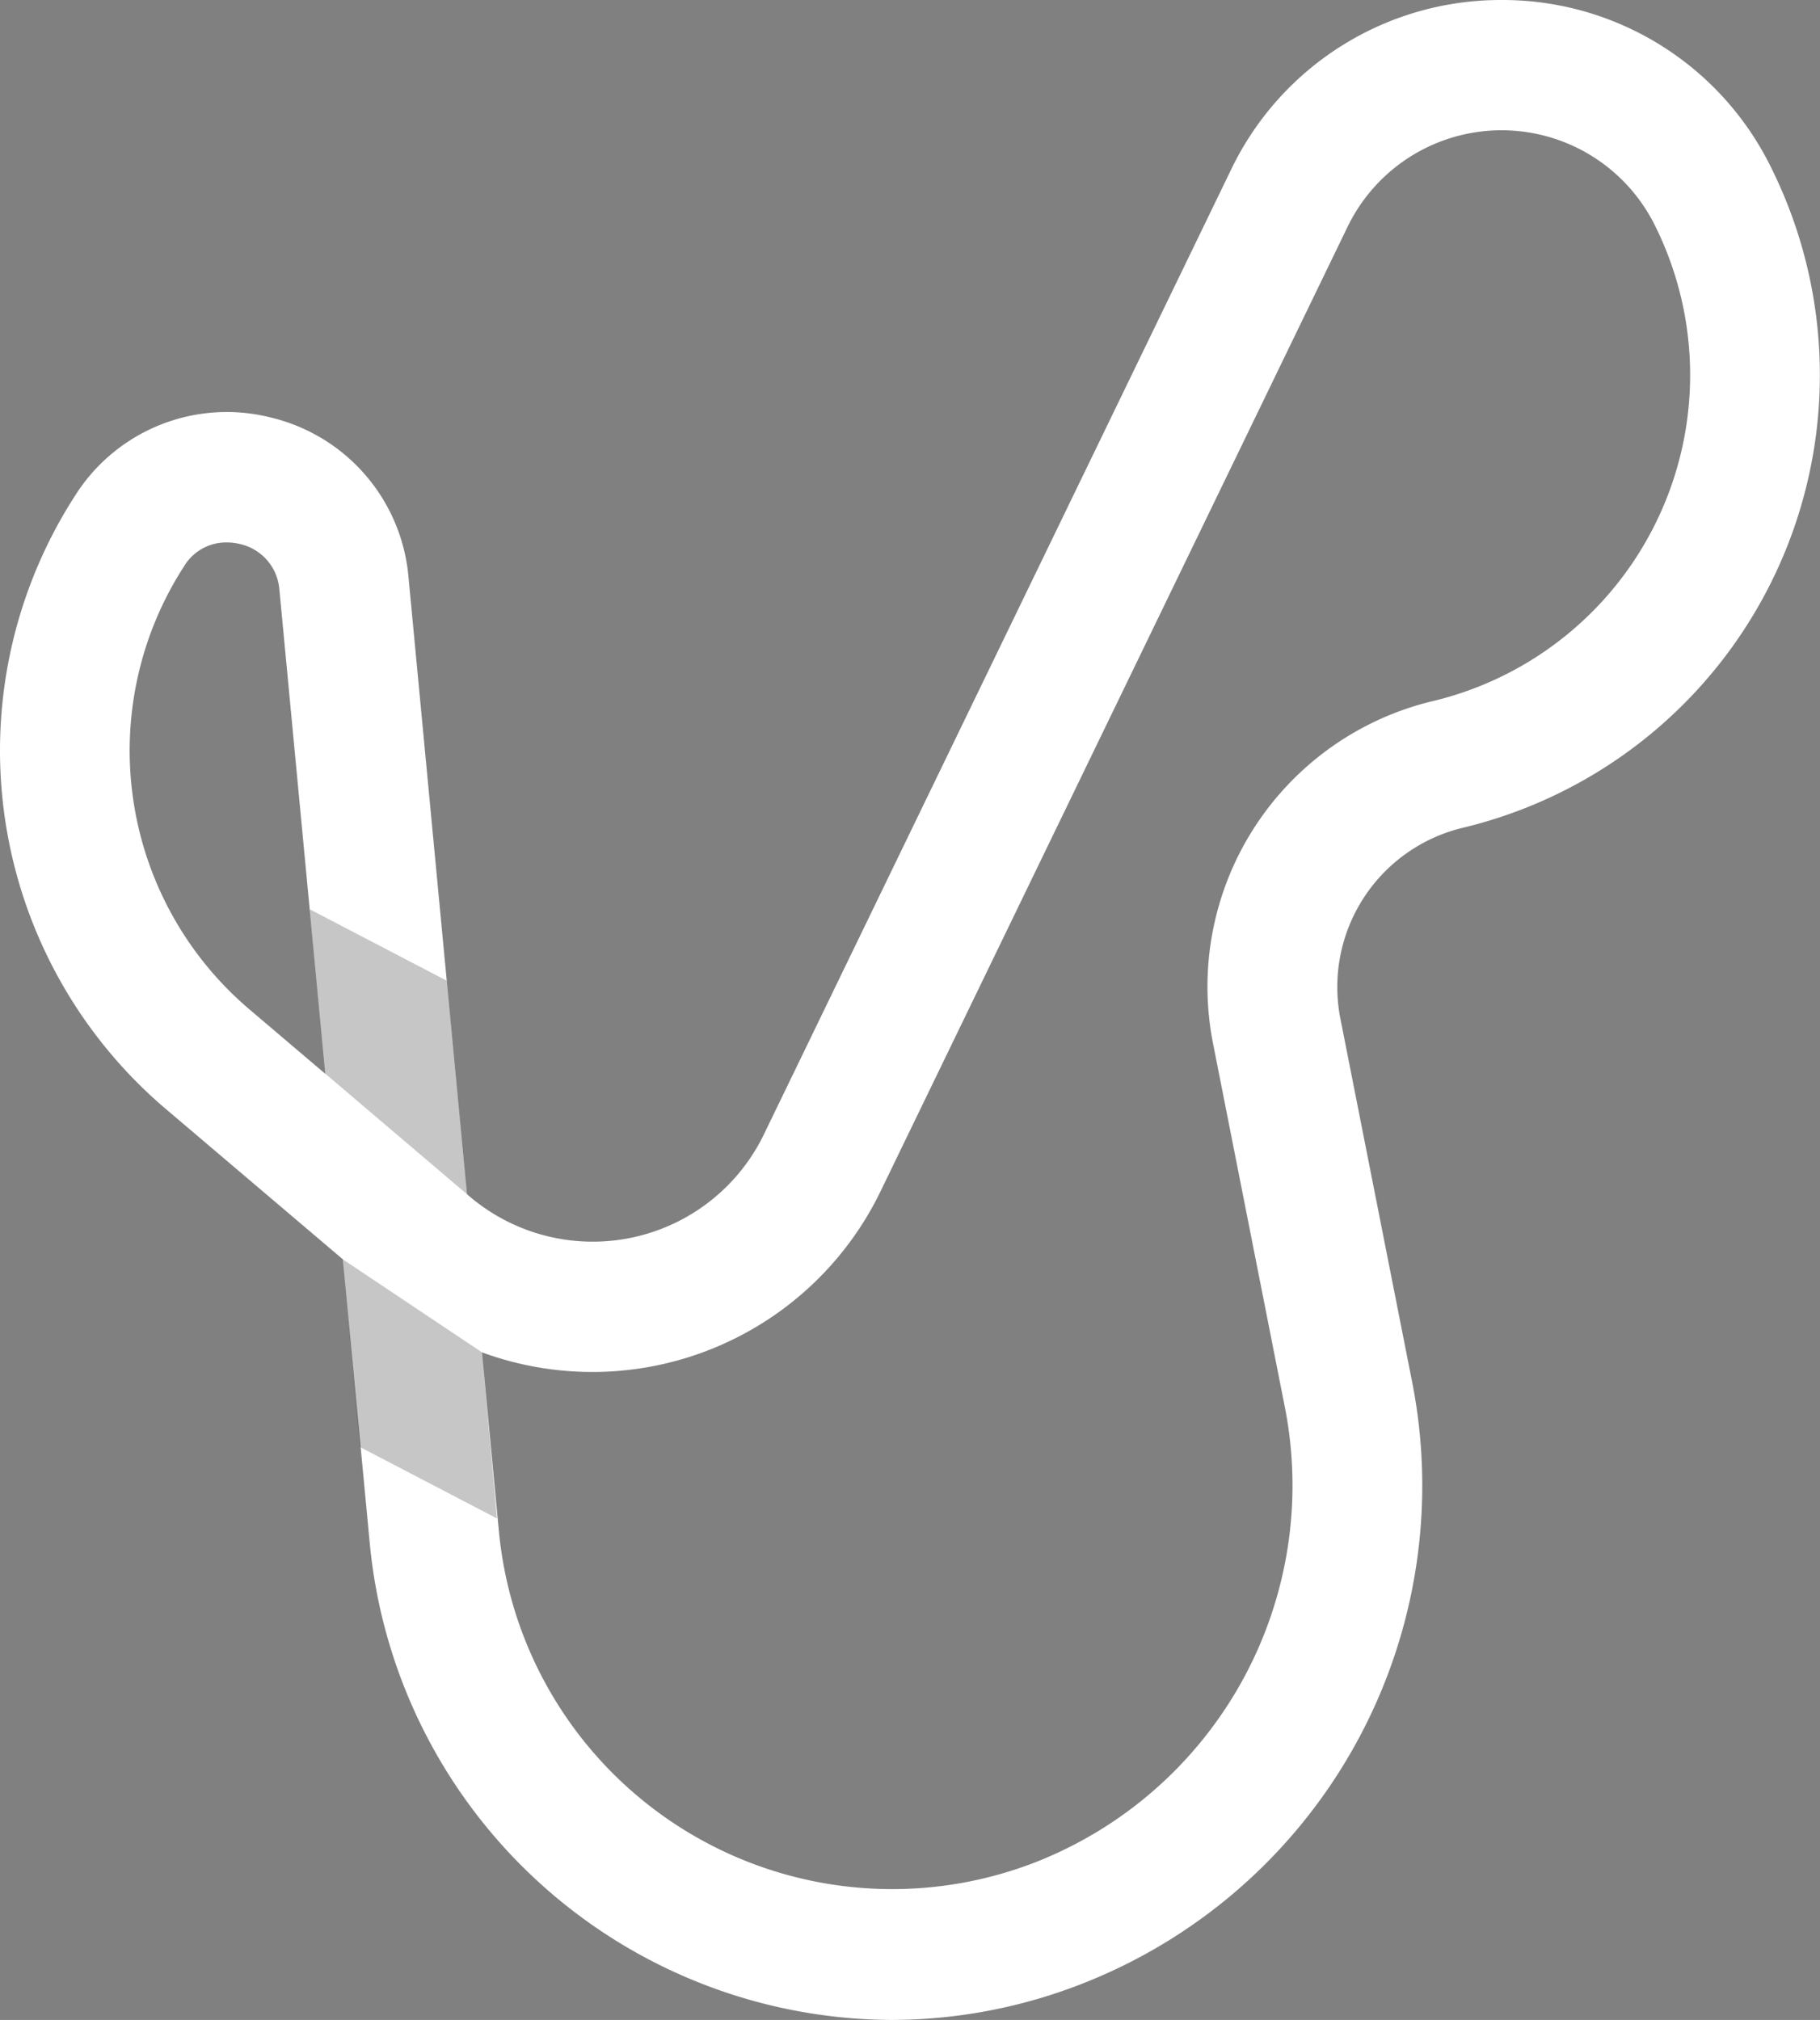 <svg id="Componente_4" data-name="Componente 4" xmlns="http://www.w3.org/2000/svg" xmlns:xlink="http://www.w3.org/1999/xlink" width="57.225" height="63.518" viewBox="0 0 57.225 63.518">
  <rect x="0" y="0" width="57.225" height="63.518" fill="#808080" stroke="none"/>
  <defs>
    <clipPath id="clip-path">
      <rect id="Retângulo_43" data-name="Retângulo 43" width="57.225" height="63.518" fill="none"/>
    </clipPath>
    <clipPath id="clip-path-3">
      <rect id="Retângulo_39" data-name="Retângulo 39" width="4.946" height="8.956" fill="none"/>
    </clipPath>
    <clipPath id="clip-path-4">
      <path id="Caminho_17" data-name="Caminho 17" d="M93.611,268.291,89.155,264.5l-.49-5.17,4.31,2.247Z" transform="translate(-88.665 -259.335)" fill="none"/>
    </clipPath>
    <linearGradient id="linear-gradient" x1="-0.699" y1="3.885" x2="-0.689" y2="3.885" gradientUnits="objectBoundingBox">
      <stop offset="0" stop-color="#fff"/>
      <stop offset="0.252" stop-color="#fff"/>
      <stop offset="1" stop-color="#1d1d1b"/>
    </linearGradient>
    <clipPath id="clip-path-5">
      <rect id="Retângulo_41" data-name="Retângulo 41" width="4.847" height="8.148" fill="none"/>
    </clipPath>
    <clipPath id="clip-path-6">
      <path id="Caminho_18" data-name="Caminho 18" d="M98.162,359.127l4.374,2.924.473,5.224-4.31-2.247Z" transform="translate(-98.162 -359.127)" fill="none"/>
    </clipPath>
    <linearGradient id="linear-gradient-2" x1="-0.919" y1="2.7" x2="-0.907" y2="2.7" gradientUnits="objectBoundingBox">
      <stop offset="0" stop-color="#fff"/>
      <stop offset="0.166" stop-color="#fff"/>
      <stop offset="1" stop-color="#1d1d1b"/>
    </linearGradient>
  </defs>
  <g id="Grupo_71" data-name="Grupo 71" clip-path="url(#clip-path)">
    <g id="Grupo_70" data-name="Grupo 70">
      <g id="Grupo_69" data-name="Grupo 69" clip-path="url(#clip-path)">
        <path id="Caminho_16" data-name="Caminho 16" d="M28.024,63.518a16.552,16.552,0,0,1-16.4-15.011L10.78,39.6l-5.6-4.756A14.79,14.79,0,0,1,2.371,15.57a5.639,5.639,0,0,1,6.152-2.439,5.663,5.663,0,0,1,4.322,5.027l1.838,19.395.082.069a5.979,5.979,0,0,0,9.259-1.962L38.7,5.351A9.4,9.4,0,0,1,47.164,0h.05a9.4,9.4,0,0,1,8.471,5.263,14.642,14.642,0,0,1-9.675,20.763,5.15,5.15,0,0,0-3.86,6.032l2.244,11.364A16.82,16.82,0,0,1,34.048,62.37a16.487,16.487,0,0,1-6.024,1.148M15.154,42.525l.53,5.594A12.421,12.421,0,0,0,32.566,58.555a12.727,12.727,0,0,0,7.827-14.336L38.149,32.855a9.232,9.232,0,0,1,6.92-10.813,10.543,10.543,0,0,0,6.967-14.95,5.38,5.38,0,0,0-9.67.05L27.692,37.45a10.067,10.067,0,0,1-12.538,5.075M7.13,17.058a1.541,1.541,0,0,0-1.342.748A10.676,10.676,0,0,0,7.819,31.72l2.409,2.047L8.785,18.546a1.594,1.594,0,0,0-1.237-1.438,1.776,1.776,0,0,0-.419-.05" transform="translate(0)" fill="#fff"/>
        <g id="Grupo_63" data-name="Grupo 63" transform="translate(9.737 28.597)" opacity="0.25" style="mix-blend-mode: multiply;isolation: isolate">
          <g id="Grupo_62" data-name="Grupo 62">
            <g id="Grupo_61" data-name="Grupo 61" clip-path="url(#clip-path-3)">
              <g id="Grupo_60" data-name="Grupo 60" transform="translate(0)">
                <g id="Grupo_59" data-name="Grupo 59" clip-path="url(#clip-path-4)">
                  <rect id="Retângulo_38" data-name="Retângulo 38" width="10.193" height="8.95" transform="matrix(0.536, -0.844, 0.844, 0.536, -4.038, 6.379)" fill="url(#linear-gradient)"/>
                </g>
              </g>
            </g>
          </g>
        </g>
        <g id="Grupo_68" data-name="Grupo 68" transform="translate(10.78 39.601)" opacity="0.25" style="mix-blend-mode: multiply;isolation: isolate">
          <g id="Grupo_67" data-name="Grupo 67">
            <g id="Grupo_66" data-name="Grupo 66" clip-path="url(#clip-path-5)">
              <g id="Grupo_65" data-name="Grupo 65" transform="translate(0)">
                <g id="Grupo_64" data-name="Grupo 64" clip-path="url(#clip-path-6)">
                  <rect id="Retângulo_40" data-name="Retângulo 40" width="9.307" height="8.981" transform="translate(-4.019 4.636) rotate(-48.965)" fill="url(#linear-gradient-2)"/>
                </g>
              </g>
            </g>
          </g>
        </g>
      </g>
    </g>
  </g>
</svg>

